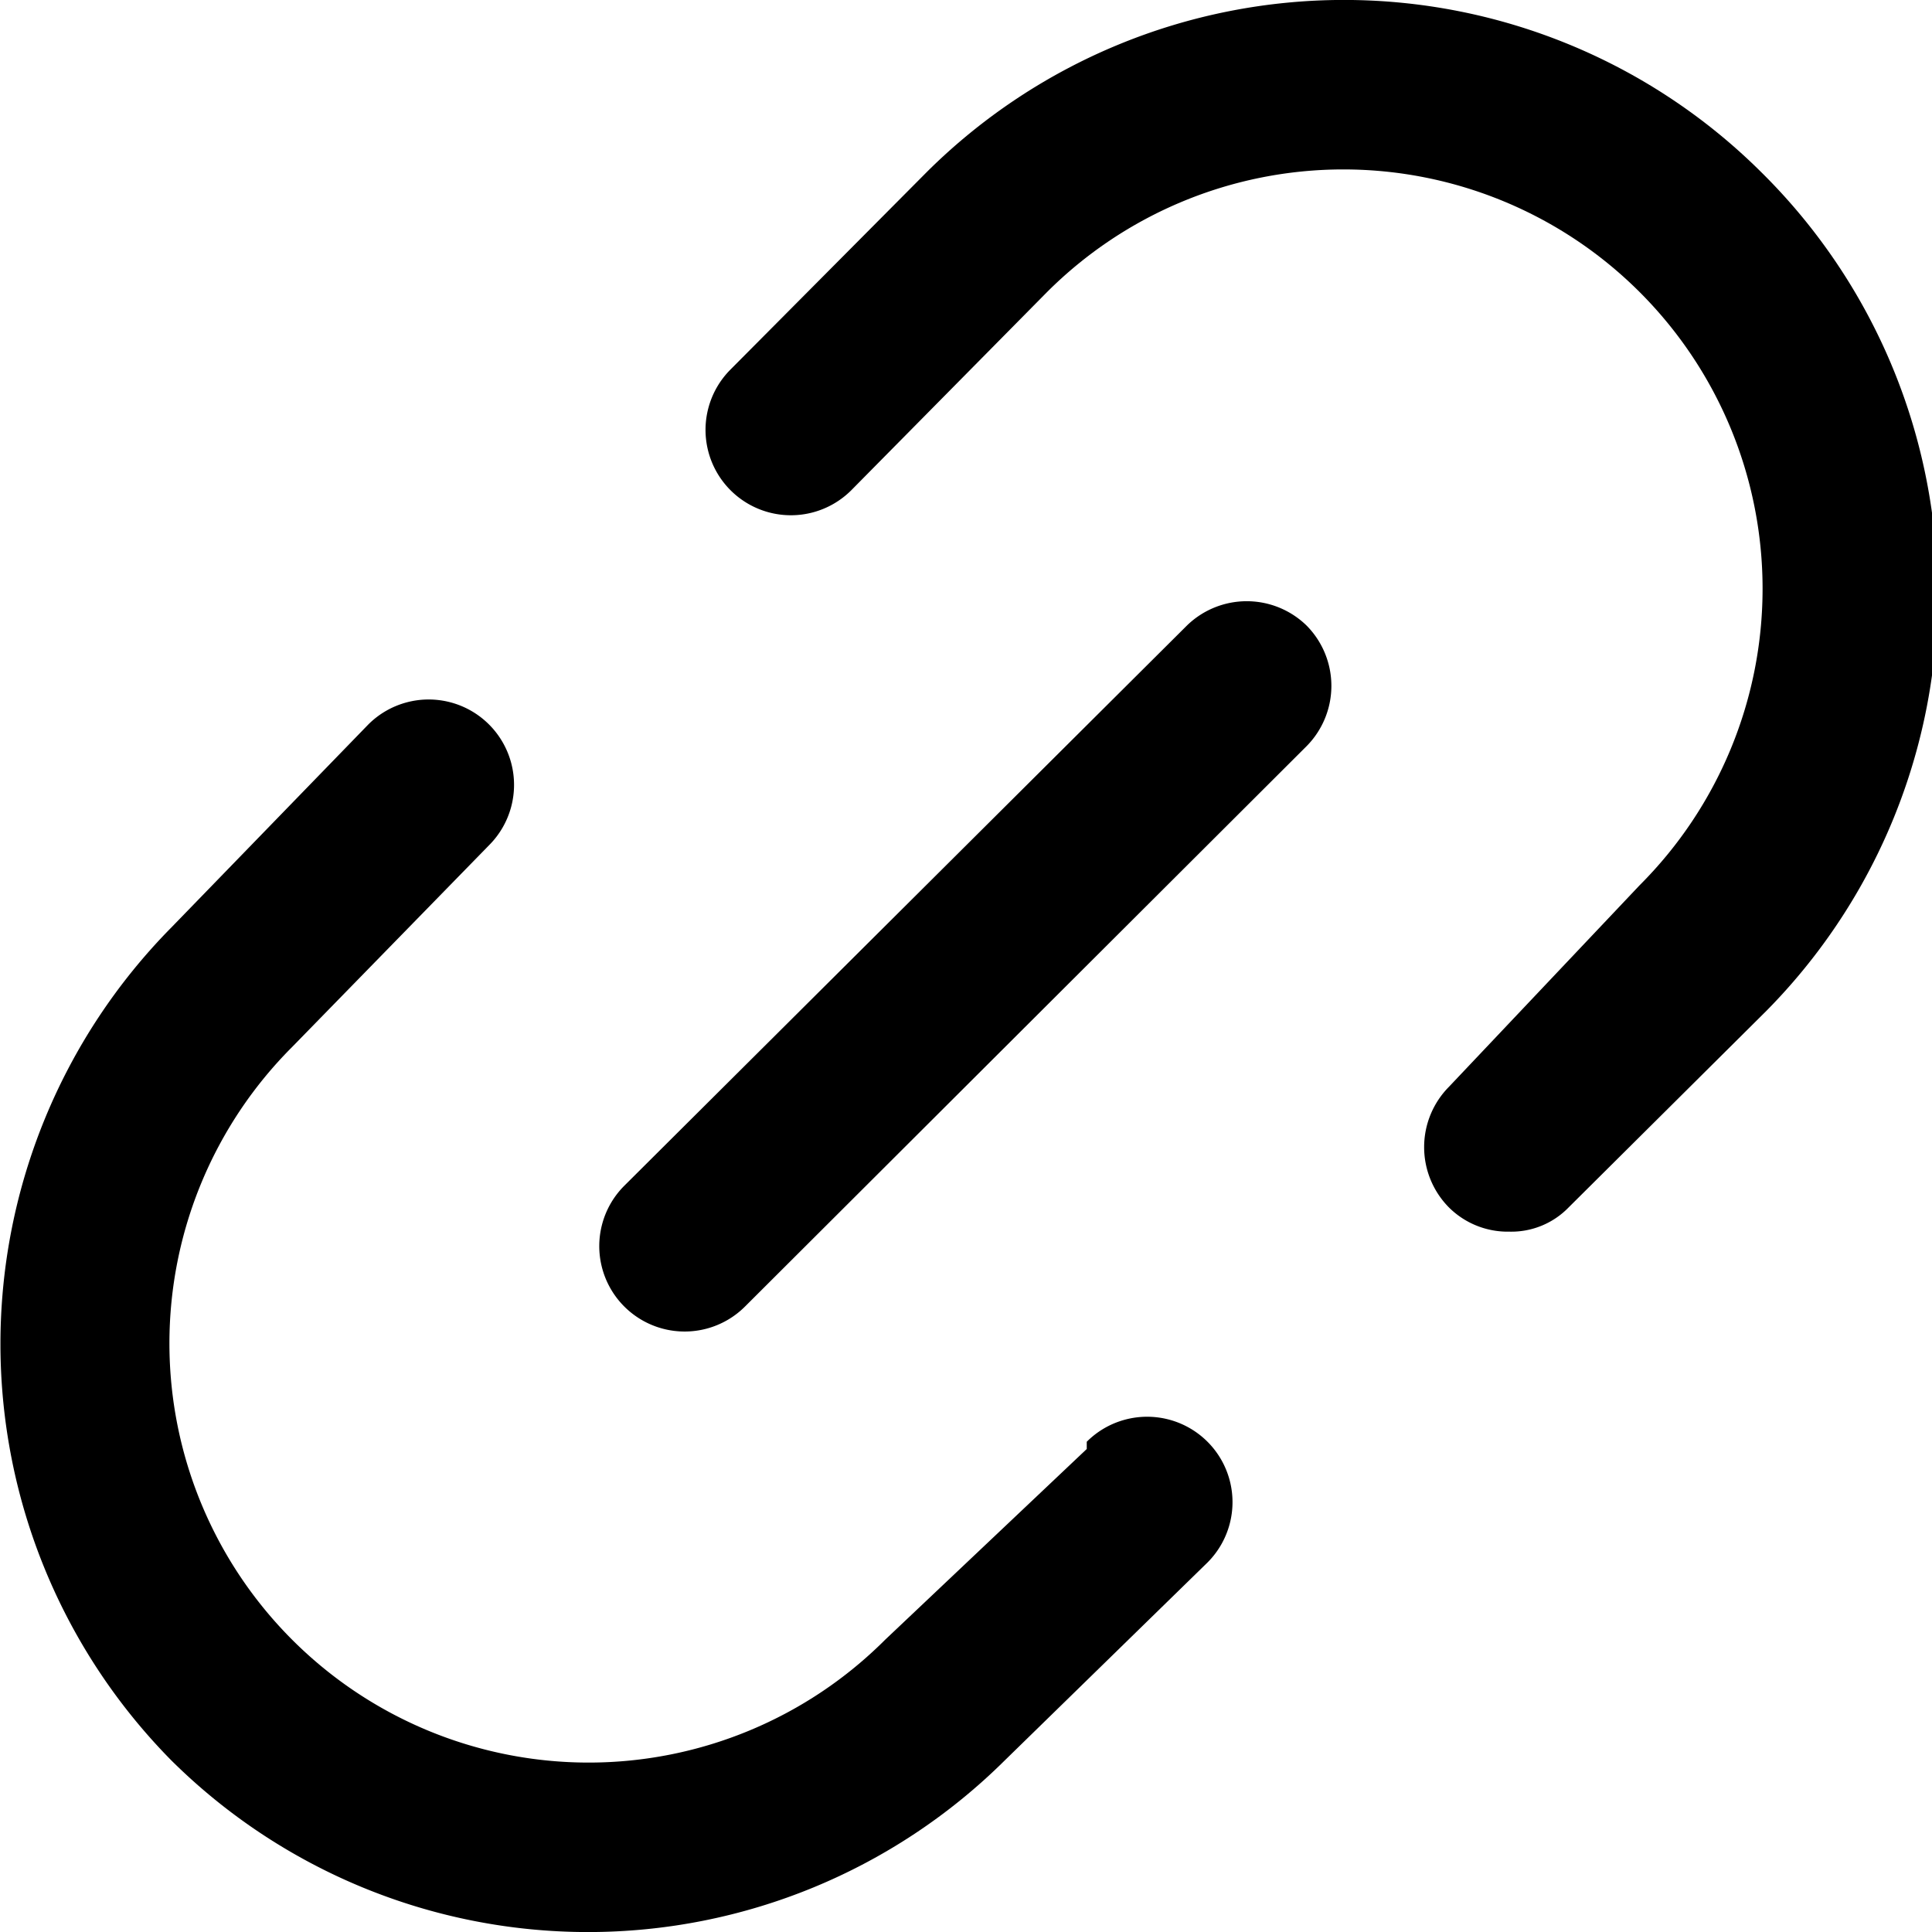 <svg xmlns="http://www.w3.org/2000/svg" data-name="Layer 2" viewBox="0 0 16 16"><path d="M10.82 5.18a.71.71 0 010 1l-4.65 4.64a.7.7 0 01-1-1l4.66-4.64a.71.71 0 01.99 0zM9 12l-1.67 1.58a3.47 3.47 0 01-4.91-4.91L4.05 7a.7.7 0 00-1-1L1.42 7.68a4.91 4.91 0 000 6.9 4.9 4.9 0 006.9 0L10 12.94a.7.7 0 00-1-1zm5.58-10.58a4.9 4.9 0 00-6.9 0L6.05 3.06a.7.7 0 001 1l1.62-1.64a3.47 3.47 0 014.91 4.91L12 9a.71.71 0 000 1 .69.69 0 00.5.2.66.66 0 00.49-.2l1.64-1.63a4.91 4.91 0 00-.05-6.95z"/></svg>